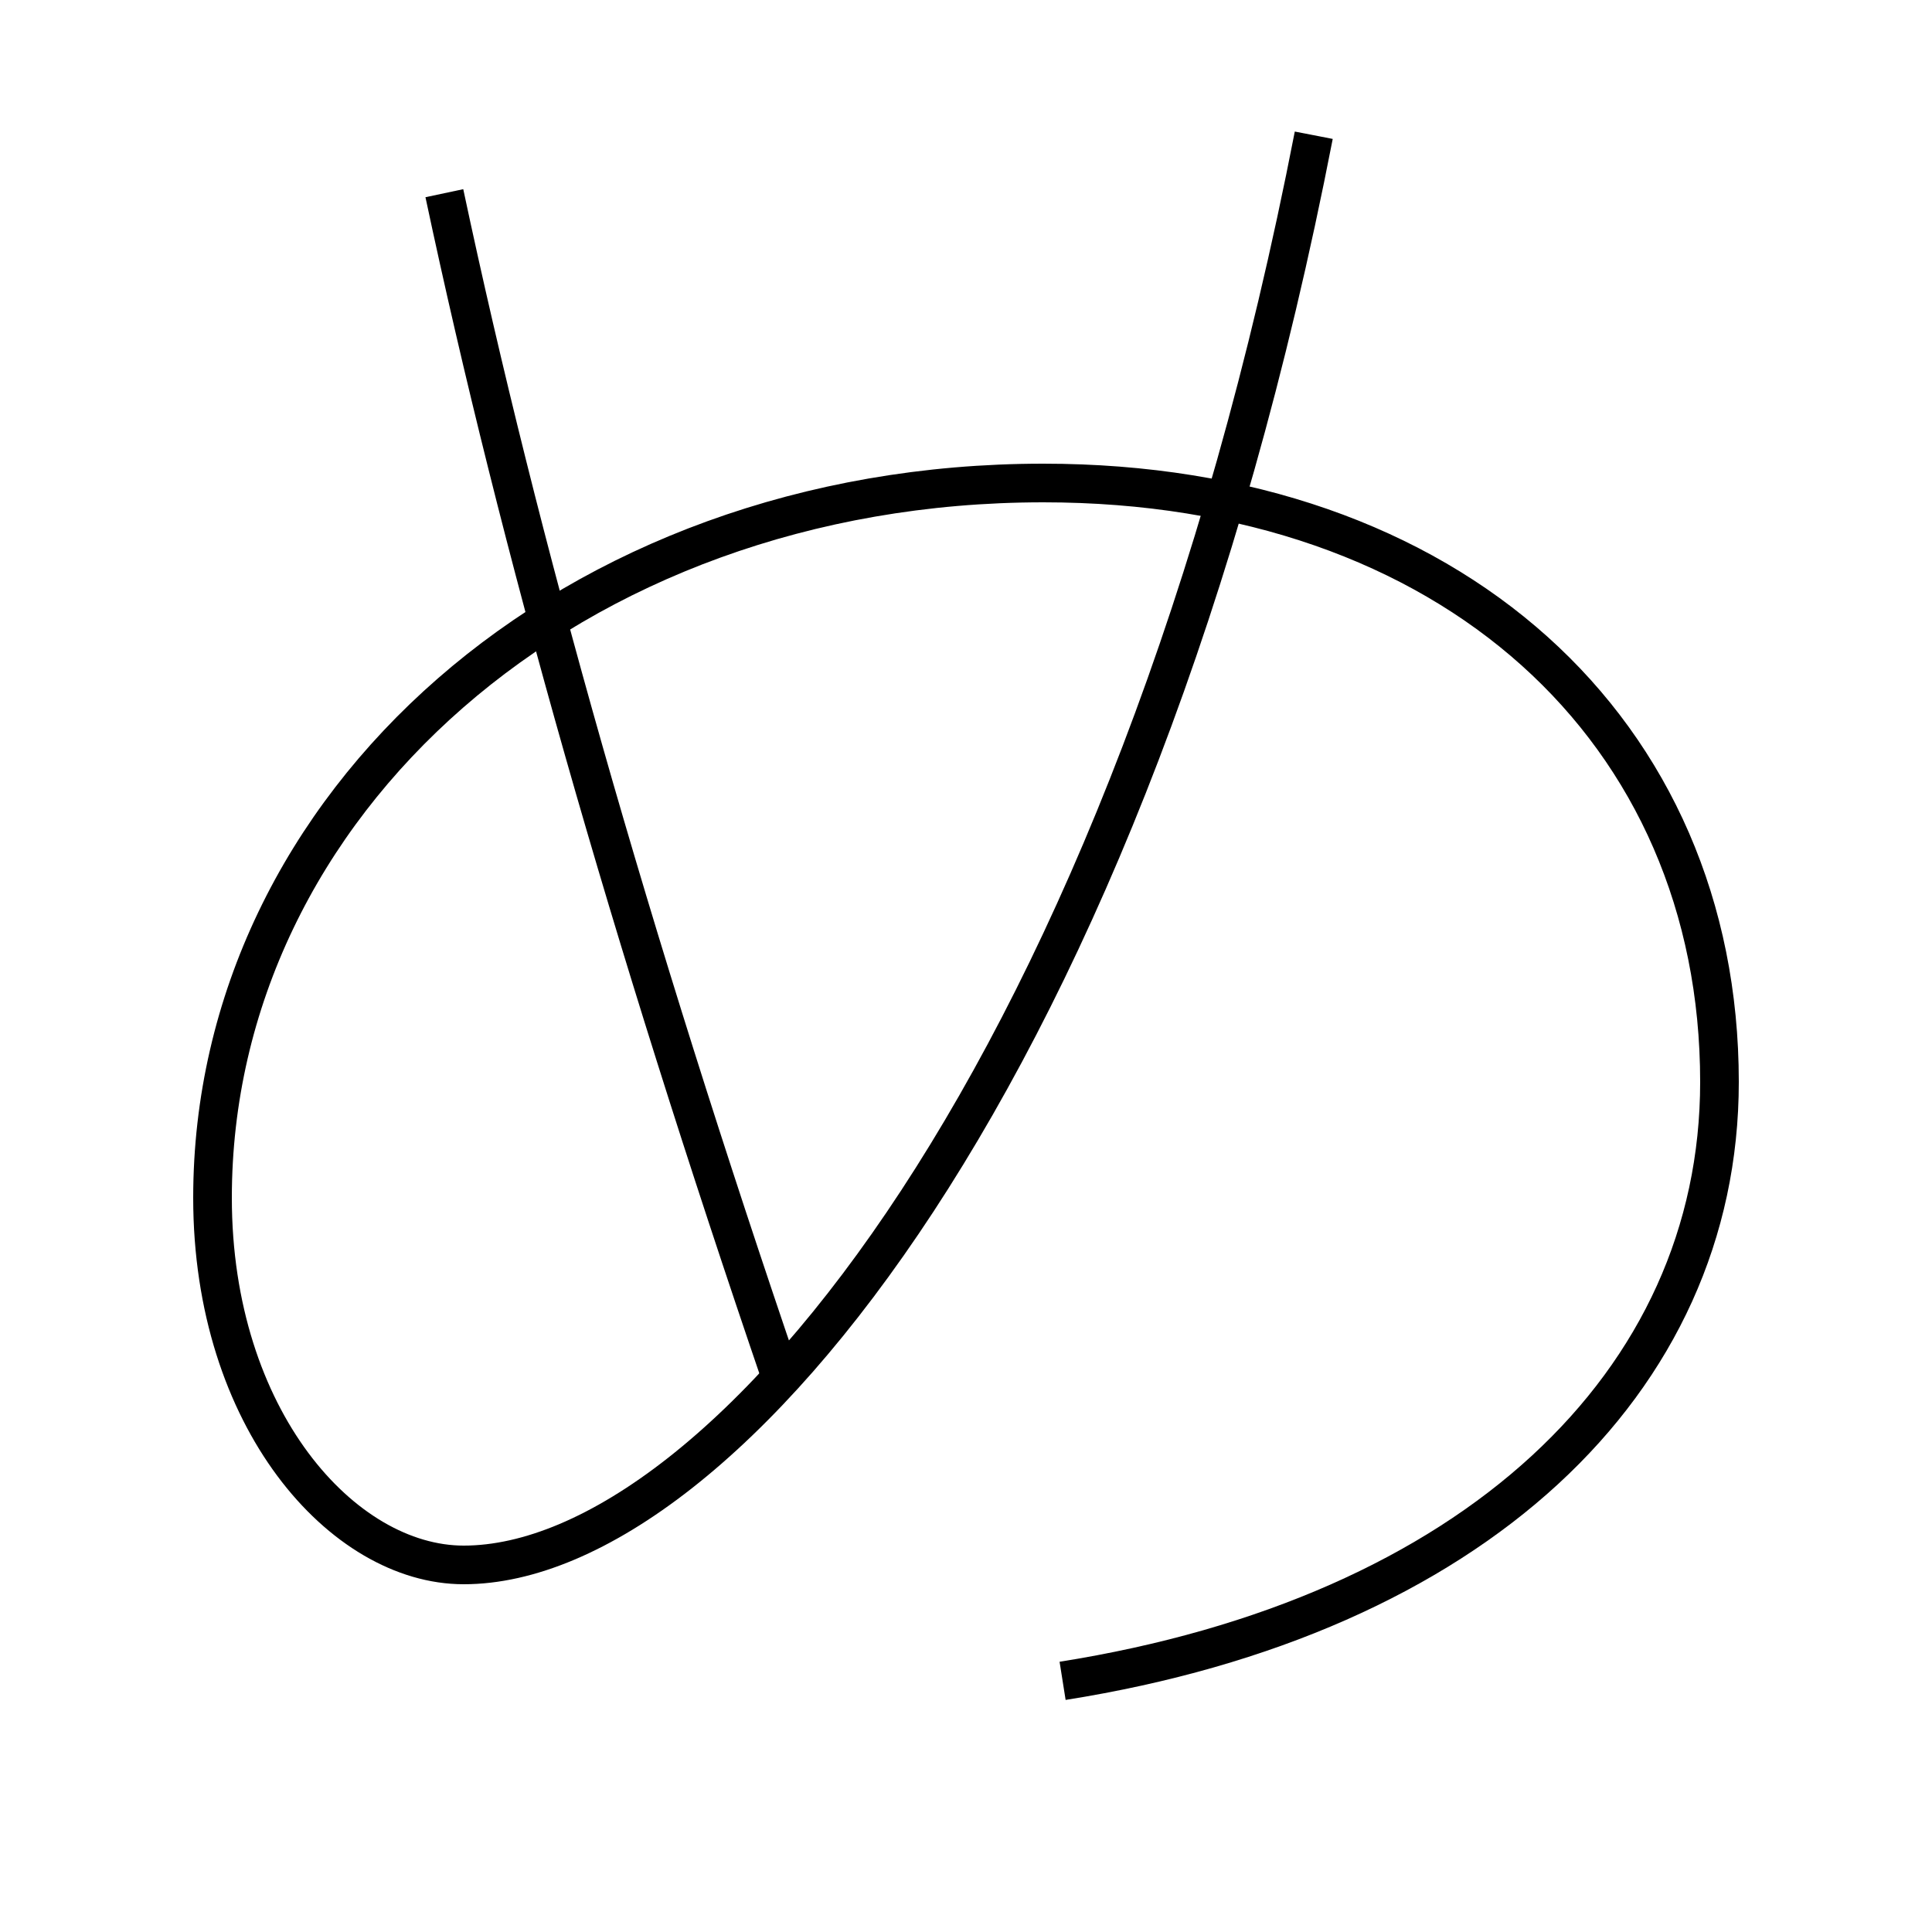 <?xml version='1.0' encoding='utf-8'?>
<svg xmlns="http://www.w3.org/2000/svg" height="100px" version="1.0" viewBox="0 0 100 100" width="100px" x="0px" y="0px">
<path d="M11,62 c0,11.447 6.742,19 13,19 c13.376,0 34.59,-25.589 44,-74" fill="none" stroke="#000000" stroke-width="2" /><path d="M55,87 c21.234,-3.364 34,-15.405 34,-31 c0,-18.14 -13.864,-31 -35,-31 c-24.494,0 -43,16.661 -43,37" fill="none" stroke="#000000" stroke-width="2" /><path d="M23,10 c3.889,18.293 9.532,38.202 17.5,61.5" fill="none" stroke="#000000" stroke-width="2" /></svg>